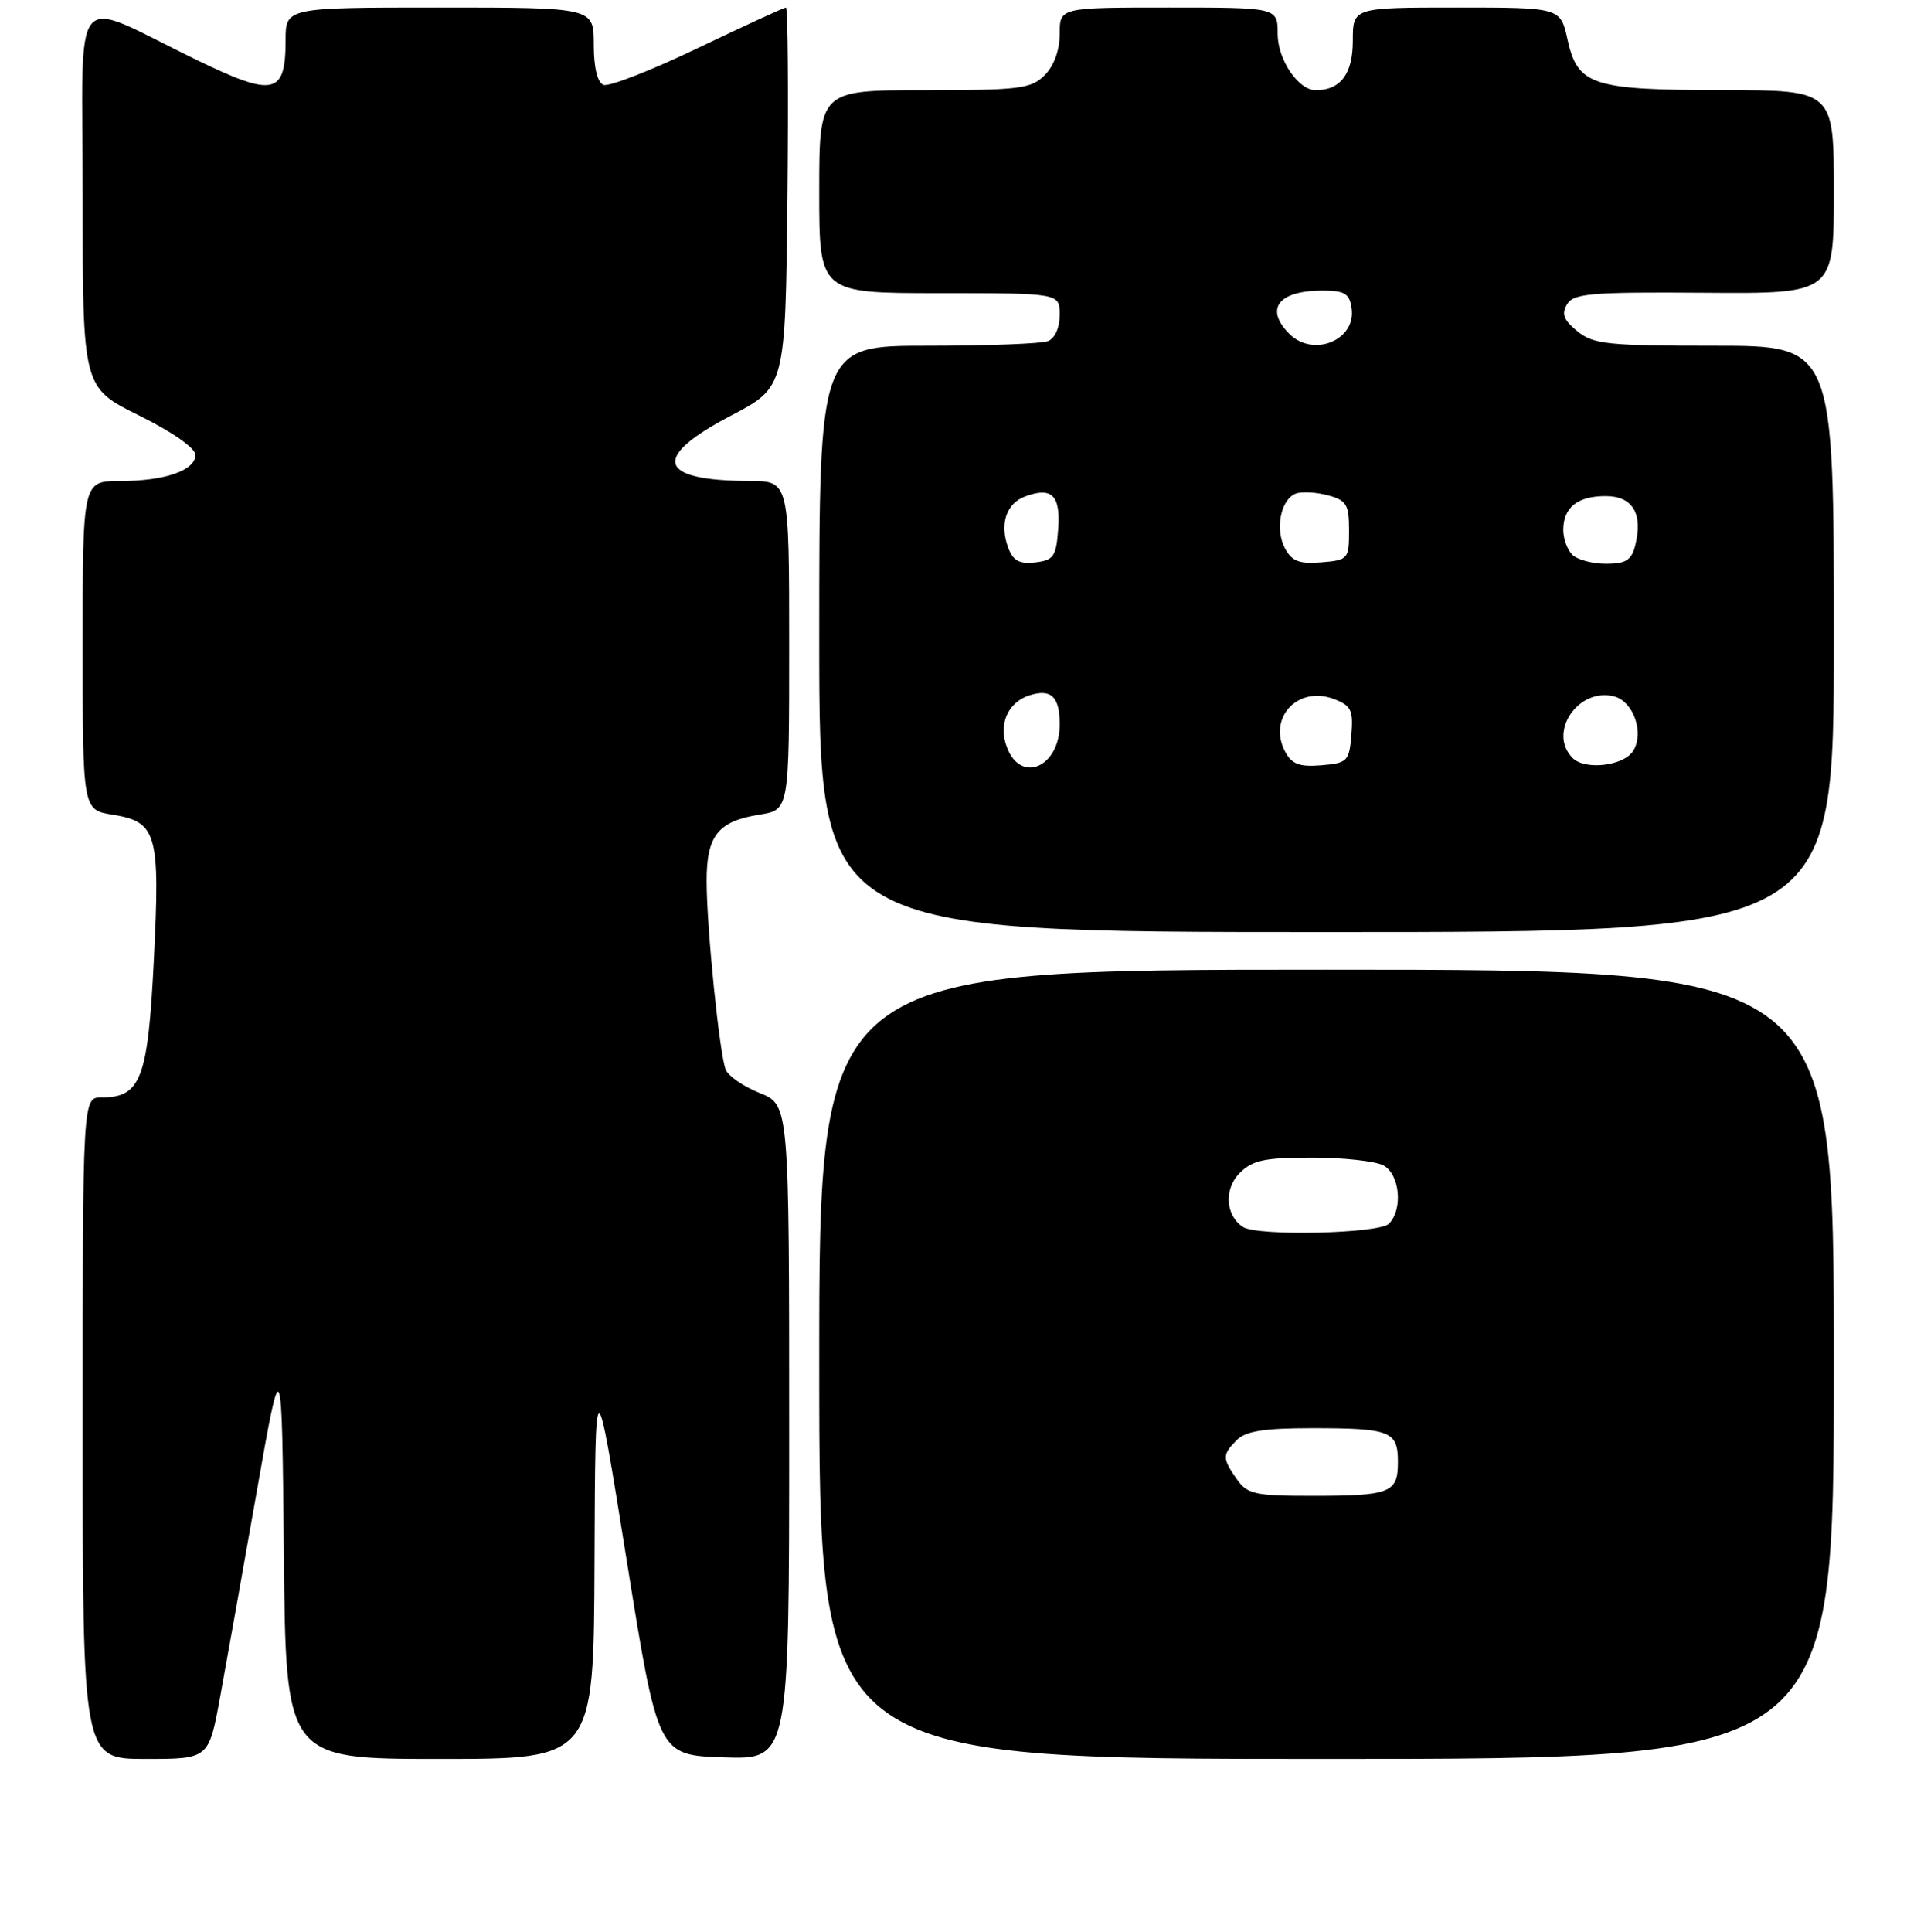 <?xml version="1.0" encoding="UTF-8" standalone="no"?>
<!DOCTYPE svg PUBLIC "-//W3C//DTD SVG 1.1//EN" "http://www.w3.org/Graphics/SVG/1.1/DTD/svg11.dtd" >
<svg xmlns="http://www.w3.org/2000/svg" xmlns:xlink="http://www.w3.org/1999/xlink" version="1.1" viewBox="0 0 256 257">
 <g >
 <path fill="currentColor"
d=" M 29.29 225.75 C 30.12 221.21 32.31 208.95 34.15 198.50 C 37.50 179.50 37.50 179.50 37.77 206.75 C 38.03 234.00 38.03 234.00 58.52 234.00 C 79.00 234.00 79.00 234.00 79.10 207.75 C 79.20 181.50 79.20 181.50 83.37 207.50 C 87.54 233.50 87.54 233.50 96.27 233.79 C 105.00 234.08 105.00 234.08 105.00 190.53 C 105.00 146.98 105.00 146.98 101.08 145.41 C 98.92 144.55 96.88 143.14 96.55 142.28 C 95.72 140.10 94.04 123.57 94.02 117.32 C 94.00 111.17 95.50 109.26 101.07 108.37 C 105.00 107.74 105.00 107.74 105.00 85.87 C 105.00 64.00 105.00 64.00 99.75 63.99 C 87.46 63.95 86.58 60.89 97.25 55.30 C 104.50 51.50 104.50 51.50 104.77 26.25 C 104.91 12.36 104.83 1.00 104.57 1.00 C 104.32 1.00 99.05 3.43 92.86 6.39 C 86.67 9.36 81.02 11.56 80.30 11.29 C 79.48 10.97 79.00 8.99 79.00 5.89 C 79.00 1.00 79.00 1.00 58.50 1.00 C 38.00 1.00 38.00 1.00 38.00 5.38 C 38.00 12.60 36.44 12.95 26.25 8.01 C 9.06 -0.32 11.00 -2.64 11.00 26.27 C 11.00 51.56 11.00 51.56 18.50 55.27 C 22.96 57.48 26.00 59.61 26.00 60.52 C 26.00 62.59 21.92 64.00 15.93 64.00 C 11.00 64.00 11.00 64.00 11.00 85.87 C 11.00 107.74 11.00 107.74 14.97 108.38 C 20.89 109.33 21.32 110.83 20.47 127.74 C 19.68 143.55 18.75 146.00 13.50 146.00 C 11.00 146.00 11.00 146.00 11.00 190.00 C 11.00 234.00 11.00 234.00 19.39 234.00 C 27.78 234.00 27.78 234.00 29.29 225.75 Z  M 244.00 181.50 C 244.00 129.00 244.00 129.00 176.50 129.00 C 109.00 129.00 109.00 129.00 109.00 181.50 C 109.00 234.00 109.00 234.00 176.50 234.00 C 244.00 234.00 244.00 234.00 244.00 181.50 Z  M 244.00 85.00 C 244.00 46.00 244.00 46.00 228.11 46.00 C 213.87 46.00 211.98 45.80 209.86 44.06 C 208.04 42.57 207.73 41.75 208.51 40.47 C 209.39 39.03 211.71 38.84 226.76 38.95 C 244.00 39.08 244.00 39.08 244.00 25.54 C 244.00 12.00 244.00 12.00 229.25 11.99 C 211.77 11.97 209.92 11.36 208.56 5.24 C 207.62 1.00 207.62 1.00 193.81 1.00 C 180.00 1.00 180.00 1.00 180.00 5.46 C 180.00 9.82 178.36 12.00 175.07 12.00 C 172.75 12.00 170.00 7.93 170.00 4.50 C 170.00 1.00 170.00 1.00 155.50 1.00 C 141.00 1.00 141.00 1.00 141.00 4.50 C 141.00 6.67 140.24 8.76 139.00 10.00 C 137.19 11.81 135.67 12.00 123.00 12.00 C 109.00 12.00 109.00 12.00 109.00 25.50 C 109.00 39.00 109.00 39.00 125.00 39.00 C 141.00 39.00 141.00 39.00 141.00 41.89 C 141.00 43.61 140.36 45.03 139.42 45.39 C 138.55 45.73 131.35 46.00 123.42 46.00 C 109.00 46.00 109.00 46.00 109.00 85.00 C 109.00 124.00 109.00 124.00 176.50 124.00 C 244.00 124.00 244.00 124.00 244.00 85.00 Z  M 164.56 196.78 C 162.62 194.01 162.62 193.52 164.57 191.57 C 165.75 190.39 168.23 190.00 174.49 190.00 C 185.03 190.00 186.00 190.38 186.00 194.50 C 186.00 198.62 185.03 199.00 174.47 199.00 C 166.97 199.00 165.95 198.77 164.56 196.78 Z  M 165.38 163.23 C 163.05 161.70 162.83 158.17 164.95 156.05 C 166.66 154.34 168.27 154.00 174.57 154.00 C 178.73 154.00 183.00 154.47 184.07 155.04 C 186.26 156.21 186.70 160.90 184.80 162.80 C 183.48 164.12 167.28 164.48 165.38 163.23 Z  M 133.98 99.43 C 132.81 96.36 134.08 93.43 136.99 92.50 C 139.87 91.59 141.00 92.68 141.00 96.36 C 141.00 102.05 135.83 104.32 133.98 99.43 Z  M 171.01 100.02 C 168.62 95.54 172.66 91.16 177.49 93.00 C 179.78 93.87 180.08 94.48 179.81 97.75 C 179.52 101.28 179.29 101.52 175.82 101.81 C 172.91 102.05 171.89 101.67 171.01 100.02 Z  M 209.25 100.85 C 205.88 97.48 209.99 91.40 214.78 92.65 C 217.35 93.33 218.80 97.50 217.30 99.90 C 216.05 101.90 210.90 102.50 209.25 100.85 Z  M 134.14 72.85 C 132.98 69.71 133.88 66.98 136.39 66.05 C 139.95 64.72 141.13 65.88 140.80 70.38 C 140.53 74.05 140.20 74.53 137.74 74.82 C 135.63 75.06 134.79 74.60 134.14 72.85 Z  M 170.98 72.96 C 169.62 70.42 170.40 66.45 172.41 65.67 C 173.19 65.37 175.11 65.47 176.67 65.89 C 179.17 66.56 179.50 67.10 179.50 70.57 C 179.50 74.38 179.38 74.51 175.82 74.81 C 172.89 75.05 171.90 74.67 170.98 72.96 Z  M 209.20 73.80 C 208.54 73.14 208.00 71.66 208.00 70.50 C 208.00 67.51 209.90 66.00 213.63 66.00 C 217.24 66.00 218.64 68.32 217.57 72.57 C 217.08 74.53 216.32 75.00 213.68 75.00 C 211.88 75.00 209.86 74.46 209.20 73.80 Z  M 171.57 44.43 C 168.24 41.10 170.08 38.67 175.92 38.66 C 178.92 38.66 179.56 39.04 179.84 41.02 C 180.46 45.25 174.75 47.60 171.57 44.43 Z "/>
</g>
</svg>
